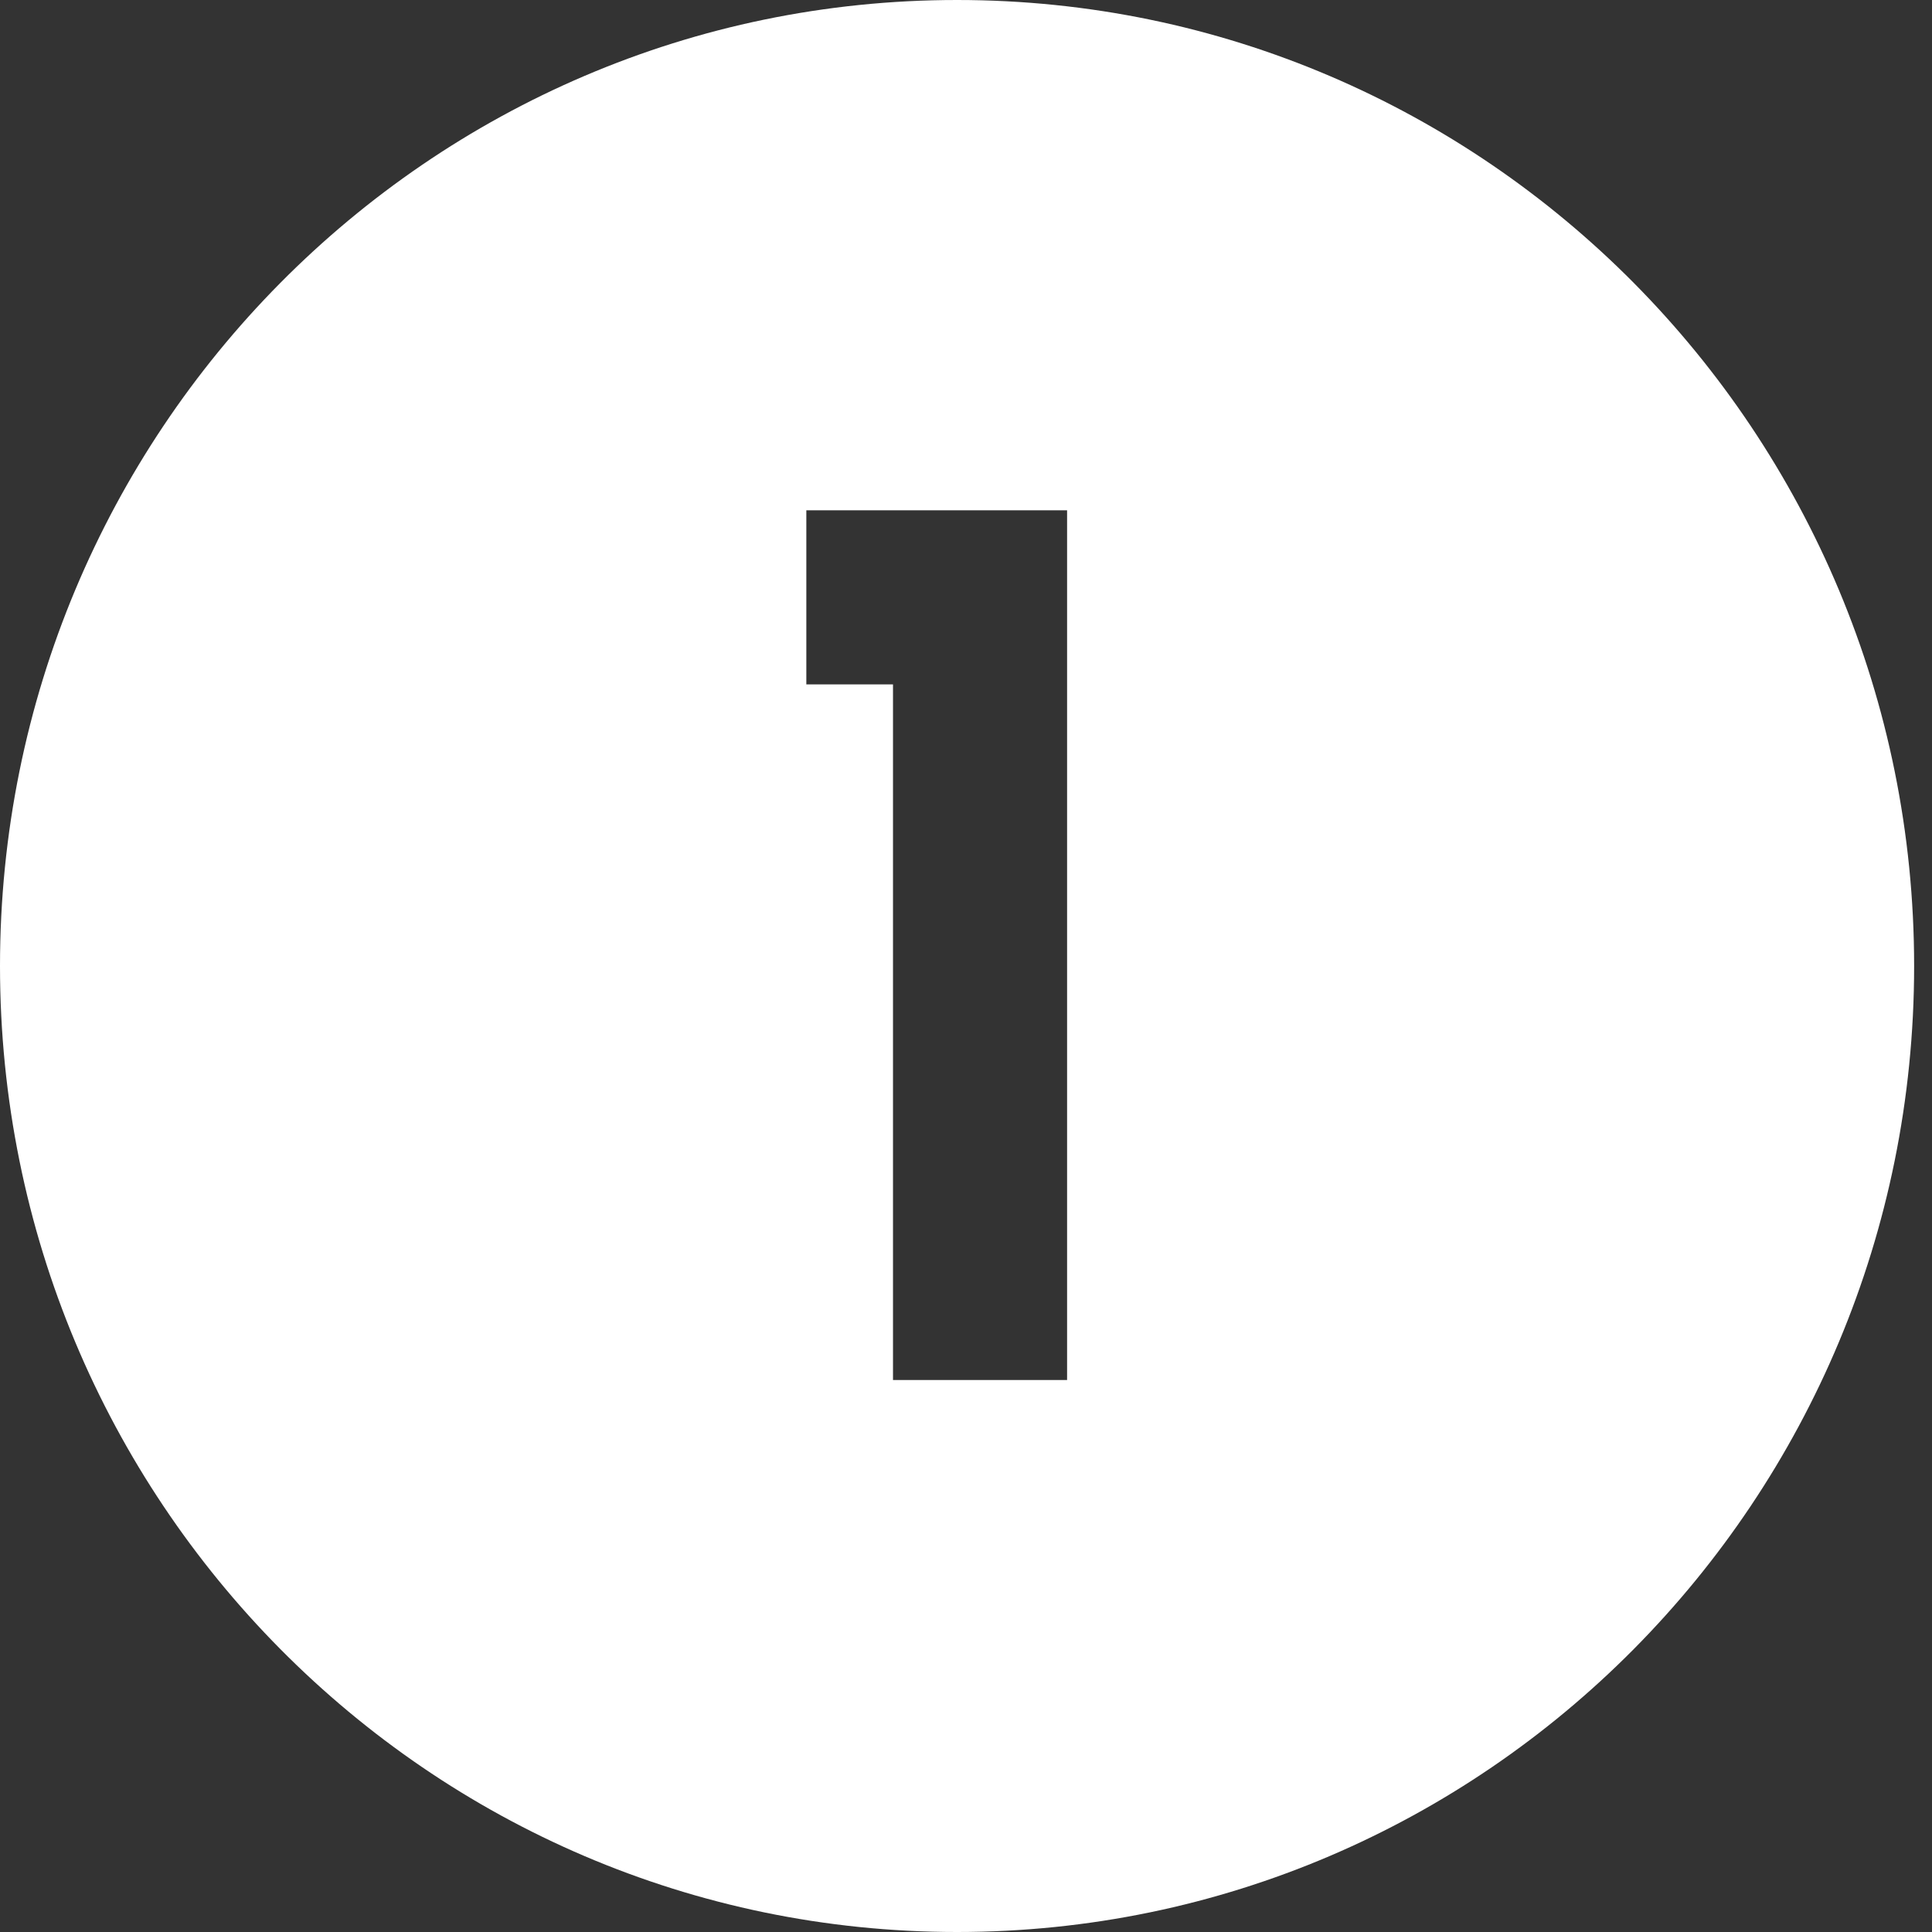<svg width="28px" height="28px" viewBox="0 0 28 28" version="1.1" xmlns="http://www.w3.org/2000/svg" xmlns:xlink="http://www.w3.org/1999/xlink">
    <rect x="0" y="0" width="28" height="28" fill="#333333" stroke="none"/>
    <g id="Welcome" stroke="none" stroke-width="1" fill="none" fill-rule="evenodd" fill-opacity="1.0">
        <g id="Method" transform="translate(-107, -53)" fill="#FFFFFF">
            <path d="M120.87,81 C113.21,81 107,74.732 107,67 C107,59.268 113.21,53 120.87,53 C128.531,53 134.741,59.268 134.741,67 C134.741,74.732 128.531,81 120.87,81 Z M122.465,73 L122.465,60.396 L118.686,60.396 L118.686,62.919 L119.942,62.919 L119.942,73 L122.465,73 Z" id="Combined-Shape"></path>
        </g>
    </g>
</svg>